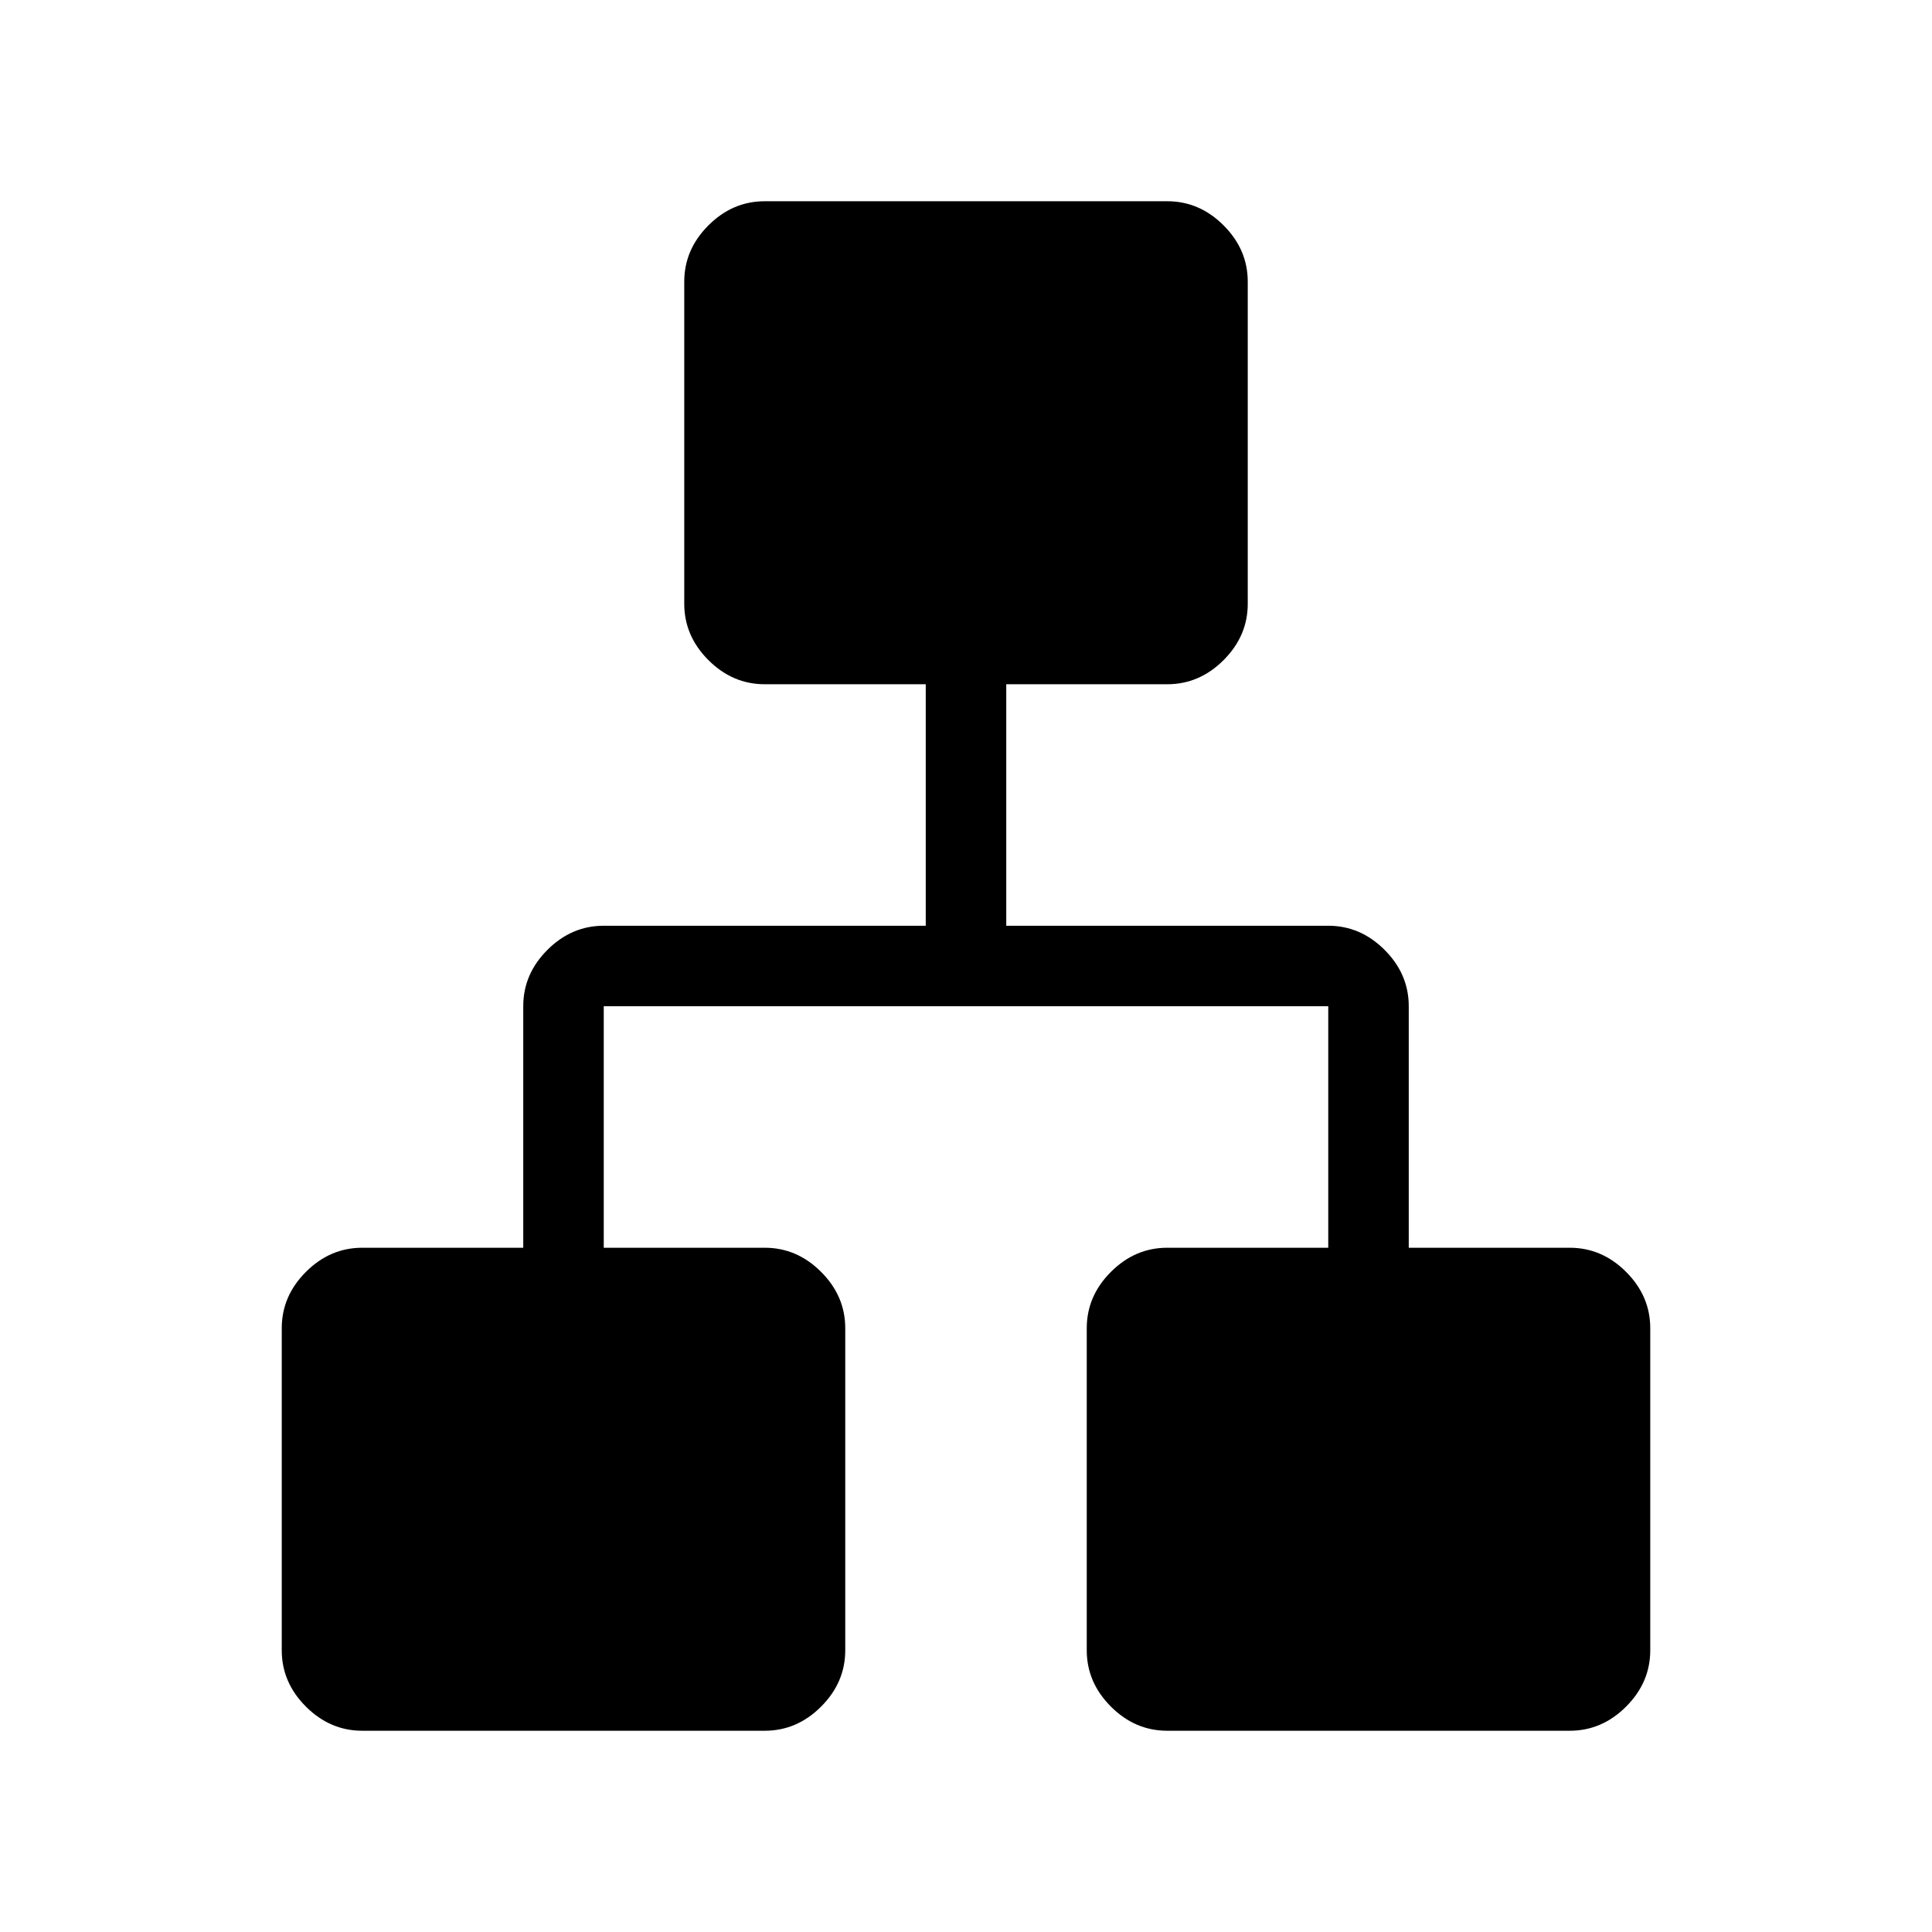 <svg xmlns="http://www.w3.org/2000/svg" height="24" width="24"><path d="M4.5 21.5q-.4 0-.7-.3-.3-.3-.3-.7v-4q0-.4.3-.7.3-.3.7-.3h2v-3q0-.4.3-.7.3-.3.7-.3h4v-3h-2q-.4 0-.7-.3-.3-.3-.3-.7v-4q0-.4.3-.7.3-.3.7-.3h5q.4 0 .7.3.3.3.3.7v4q0 .4-.3.7-.3.3-.7.3h-2v3h4q.4 0 .7.3.3.3.3.7v3h2q.4 0 .7.3.3.3.3.7v4q0 .4-.3.7-.3.3-.7.3h-5q-.4 0-.7-.3-.3-.3-.3-.7v-4q0-.4.3-.7.3-.3.7-.3h2v-3h-9v3h2q.4 0 .7.3.3.3.3.7v4q0 .4-.3.7-.3.3-.7.3Z"/></svg>